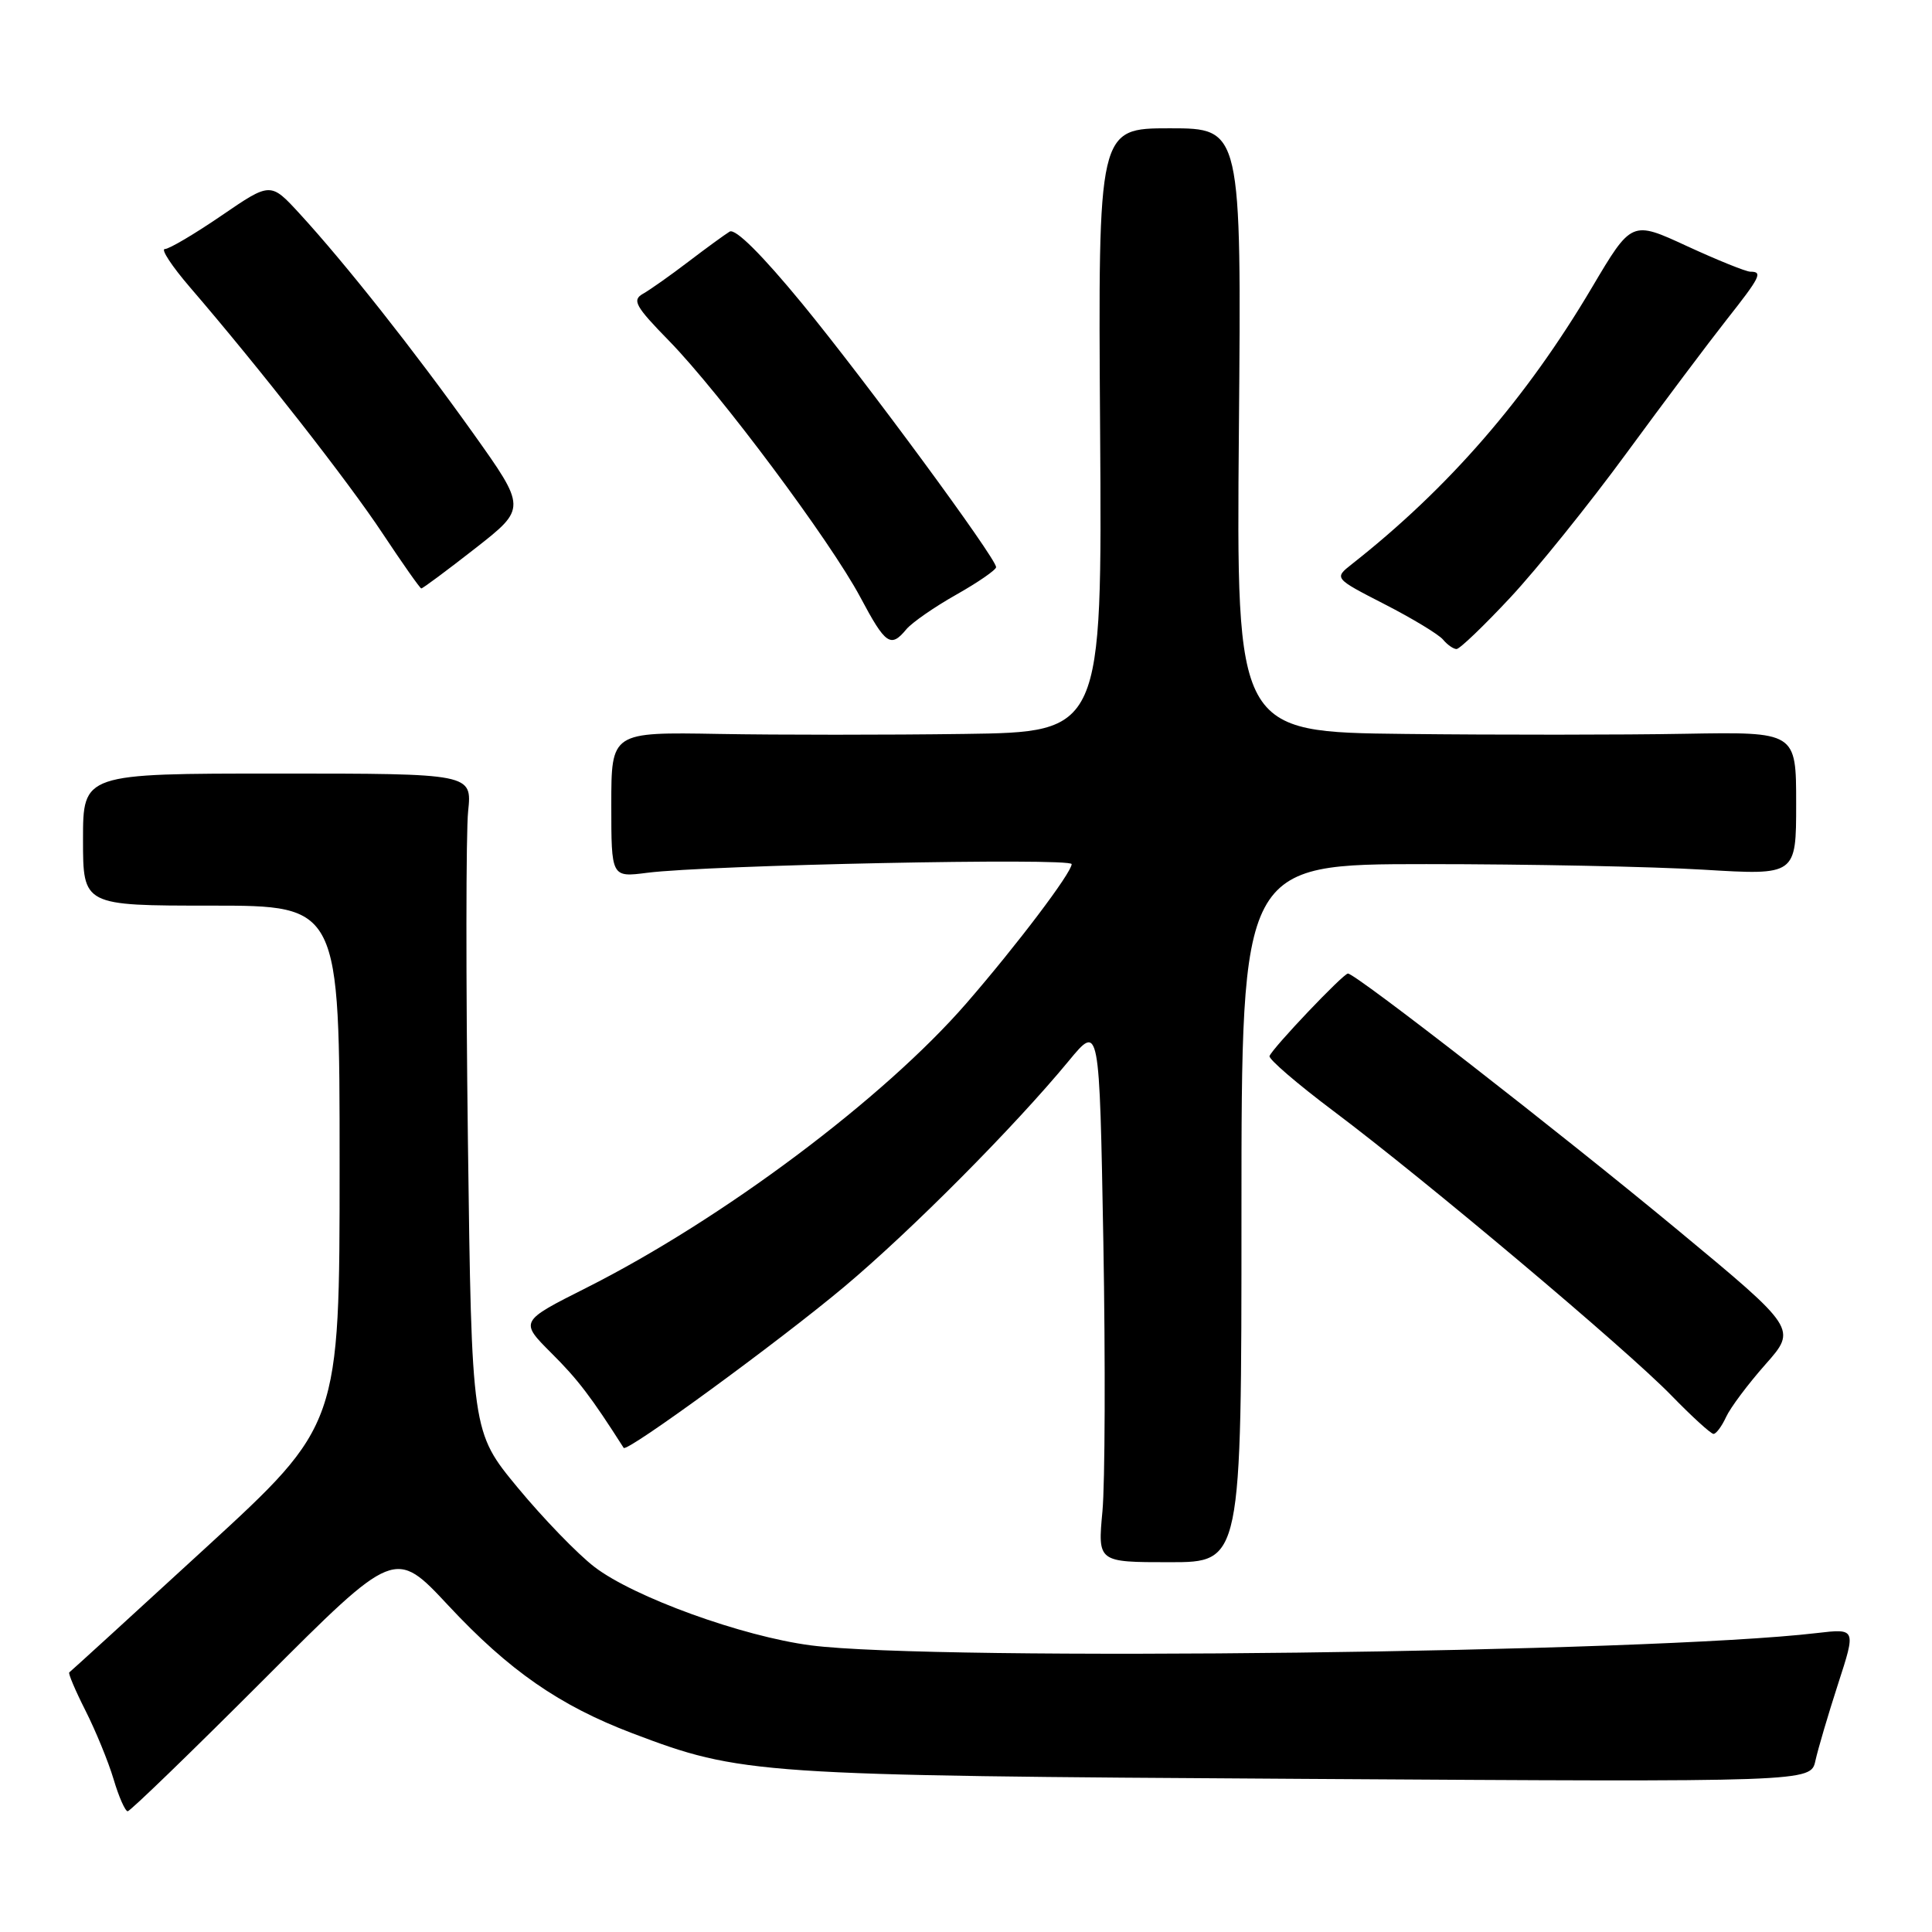 <?xml version="1.0" encoding="UTF-8" standalone="no"?>
<!DOCTYPE svg PUBLIC "-//W3C//DTD SVG 1.1//EN" "http://www.w3.org/Graphics/SVG/1.1/DTD/svg11.dtd" >
<svg xmlns="http://www.w3.org/2000/svg" xmlns:xlink="http://www.w3.org/1999/xlink" version="1.1" viewBox="0 0 256 256">
 <g >
 <path fill="currentColor"
d=" M 34.93 222.57 C 52.33 205.15 52.33 205.15 59.41 212.74 C 67.46 221.37 74.14 226.00 83.80 229.67 C 98.20 235.14 100.14 235.27 172.72 235.71 C 239.93 236.13 239.93 236.13 240.55 233.31 C 240.89 231.77 242.24 227.19 243.55 223.14 C 245.94 215.78 245.94 215.78 240.72 216.39 C 218.64 219.00 123.86 220.15 107.45 218.02 C 98.36 216.84 83.96 211.62 78.76 207.62 C 76.53 205.91 71.96 201.18 68.60 197.12 C 62.50 189.74 62.50 189.74 62.00 151.12 C 61.73 129.88 61.74 110.25 62.03 107.50 C 62.55 102.50 62.55 102.50 36.78 102.50 C 11.00 102.50 11.00 102.50 11.00 111.25 C 11.00 120.00 11.00 120.00 28.00 120.00 C 45.00 120.00 45.00 120.00 45.00 154.40 C 45.00 188.81 45.00 188.81 27.25 205.10 C 17.49 214.06 9.36 221.48 9.18 221.60 C 9.01 221.71 9.97 223.98 11.32 226.65 C 12.67 229.32 14.35 233.41 15.05 235.75 C 15.74 238.09 16.59 240.00 16.92 240.00 C 17.25 240.00 25.35 232.16 34.93 222.57 Z  M 164.50 160.75 C 164.50 114.50 164.50 114.50 189.00 114.50 C 202.47 114.50 219.01 114.83 225.75 115.24 C 238.00 115.98 238.00 115.98 238.00 106.48 C 238.00 96.97 238.00 96.97 223.25 97.23 C 215.14 97.38 198.45 97.39 186.16 97.25 C 163.82 97.00 163.82 97.00 164.16 57.00 C 164.50 17.00 164.50 17.00 155.00 17.00 C 145.50 17.00 145.50 17.00 145.77 57.00 C 146.04 97.00 146.04 97.00 127.77 97.25 C 117.72 97.39 103.09 97.39 95.25 97.25 C 81.00 97.00 81.00 97.00 81.00 106.63 C 81.00 116.26 81.00 116.26 85.75 115.65 C 93.78 114.62 142.00 113.63 142.00 114.50 C 142.00 115.63 134.75 125.22 128.07 132.92 C 117.10 145.56 95.73 161.56 77.68 170.65 C 68.86 175.09 68.86 175.09 73.07 179.30 C 76.58 182.79 78.32 185.08 82.64 191.85 C 83.05 192.49 103.16 177.80 111.86 170.51 C 120.72 163.08 134.39 149.33 141.62 140.57 C 145.68 135.65 145.68 135.65 146.20 164.57 C 146.48 180.48 146.42 196.54 146.08 200.25 C 145.45 207.00 145.45 207.00 154.98 207.00 C 164.50 207.00 164.50 207.00 164.50 160.75 Z  M 228.72 187.75 C 229.29 186.51 231.64 183.38 233.93 180.79 C 238.10 176.08 238.10 176.08 222.30 162.98 C 206.66 150.02 179.63 129.00 178.61 129.00 C 177.99 129.00 168.63 138.85 168.22 139.93 C 168.07 140.33 171.90 143.62 176.72 147.24 C 188.89 156.38 215.48 178.75 221.46 184.90 C 224.19 187.71 226.71 190.00 227.05 190.00 C 227.40 190.00 228.15 188.99 228.72 187.75 Z  M 200.13 79.17 C 203.63 75.42 210.55 66.83 215.50 60.07 C 220.45 53.32 226.41 45.38 228.75 42.41 C 233.27 36.68 233.61 36.00 231.93 36.00 C 231.35 36.00 227.57 34.47 223.53 32.61 C 216.20 29.22 216.20 29.22 210.95 38.08 C 202.23 52.82 191.93 64.68 179.13 74.75 C 176.76 76.62 176.76 76.62 183.46 80.06 C 187.15 81.95 190.63 84.06 191.21 84.75 C 191.78 85.44 192.59 86.00 193.00 86.00 C 193.42 86.00 196.62 82.93 200.13 79.17 Z  M 120.09 83.39 C 120.83 82.50 123.81 80.43 126.72 78.79 C 129.62 77.15 131.99 75.51 131.99 75.15 C 131.96 73.93 114.75 50.54 106.29 40.23 C 100.96 33.75 97.43 30.23 96.68 30.69 C 96.03 31.09 93.57 32.88 91.21 34.68 C 88.85 36.48 86.15 38.39 85.21 38.92 C 83.72 39.76 84.16 40.57 88.68 45.19 C 95.43 52.12 110.01 71.66 113.99 79.12 C 117.34 85.42 118.02 85.89 120.09 83.39 Z  M 62.96 72.67 C 69.77 67.34 69.77 67.34 62.64 57.33 C 54.87 46.44 45.75 34.90 39.70 28.31 C 35.85 24.12 35.85 24.12 29.36 28.56 C 25.79 31.00 22.41 33.00 21.84 33.00 C 21.28 33.00 22.77 35.27 25.16 38.05 C 34.36 48.74 46.15 63.80 50.72 70.72 C 53.35 74.69 55.65 77.95 55.82 77.97 C 56.00 77.99 59.21 75.60 62.96 72.67 Z "/>
</g>
</svg>